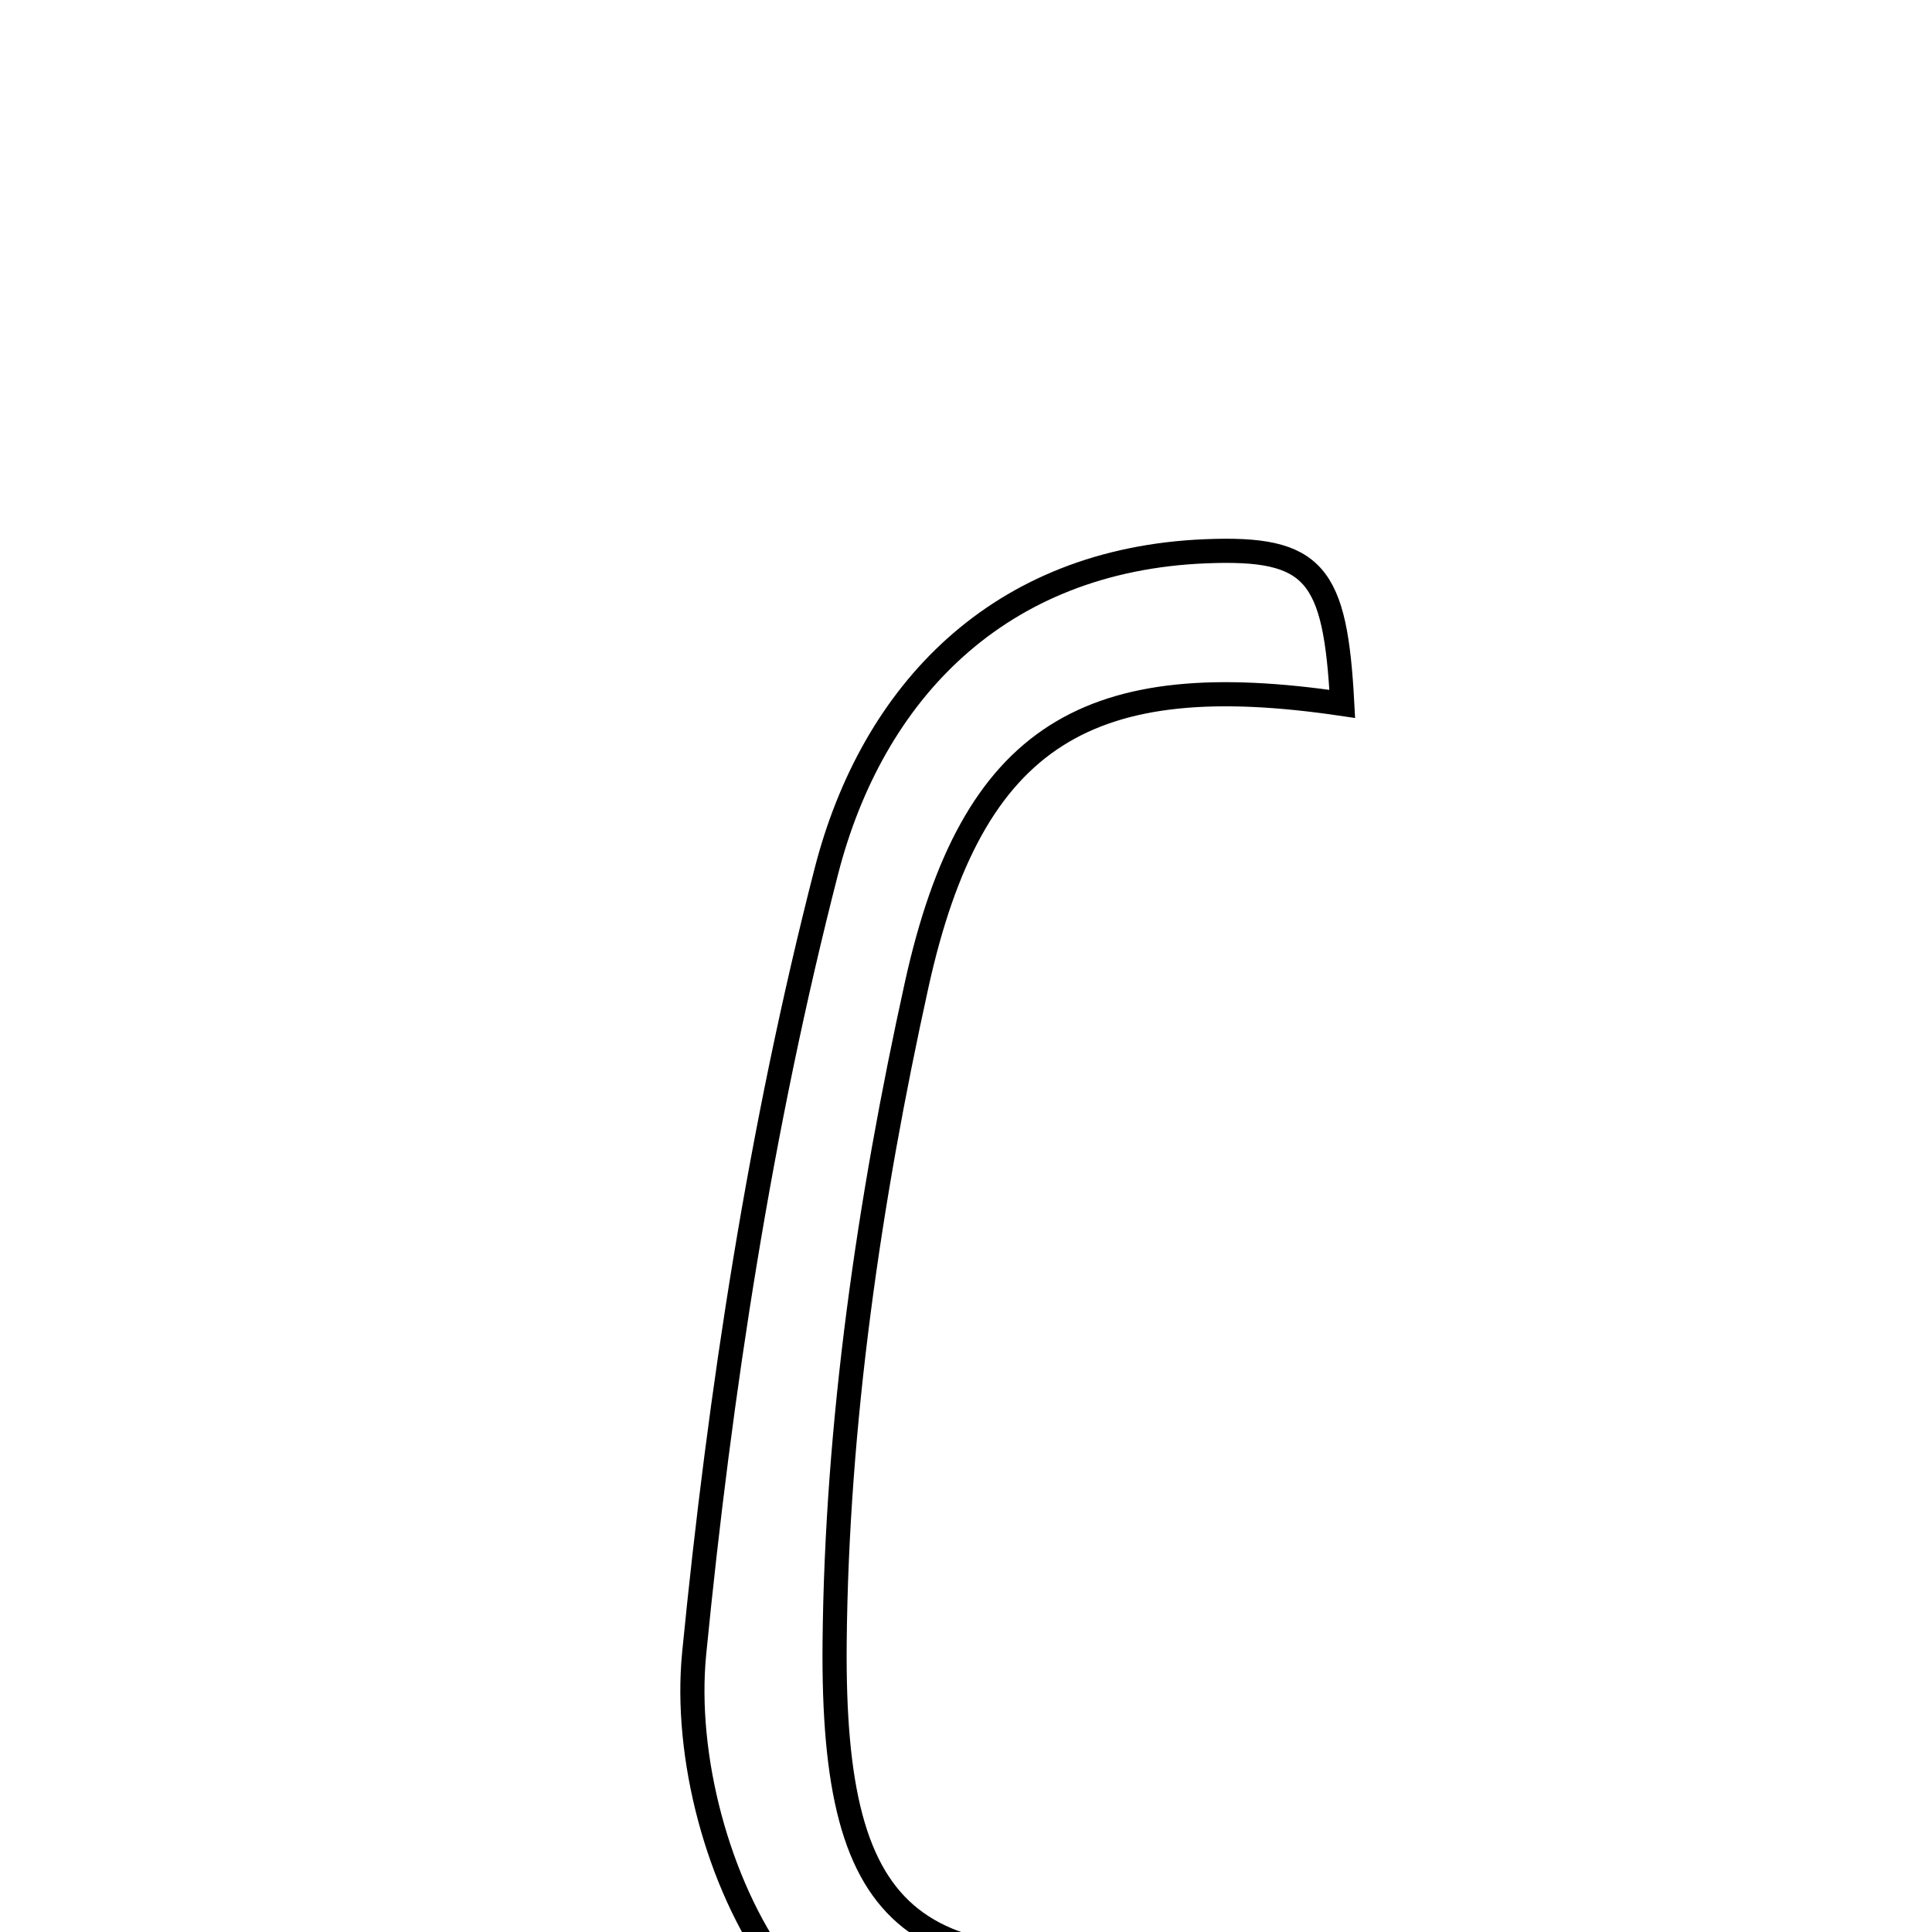 <svg xmlns="http://www.w3.org/2000/svg" viewBox="0.0 0.0 24.0 24.0" height="200px" width="200px"><path fill="none" stroke="black" stroke-width=".3" stroke-opacity="1.0"  filling="0" d="M14.978 6.848 C16.337 6.793 16.588 7.122 16.674 8.744 C13.547 8.282 12.078 9.096 11.386 12.239 C10.797 14.911 10.394 17.678 10.368 20.407 C10.335 23.987 11.381 24.699 14.998 24.176 C15.013 25.703 13.821 26.164 12.866 26.016 C11.716 25.839 10.297 25.3 9.665 24.43 C8.918 23.403 8.498 21.817 8.623 20.541 C8.944 17.277 9.449 14.001 10.264 10.828 C10.835 8.602 12.4 6.952 14.978 6.848"></path></svg>